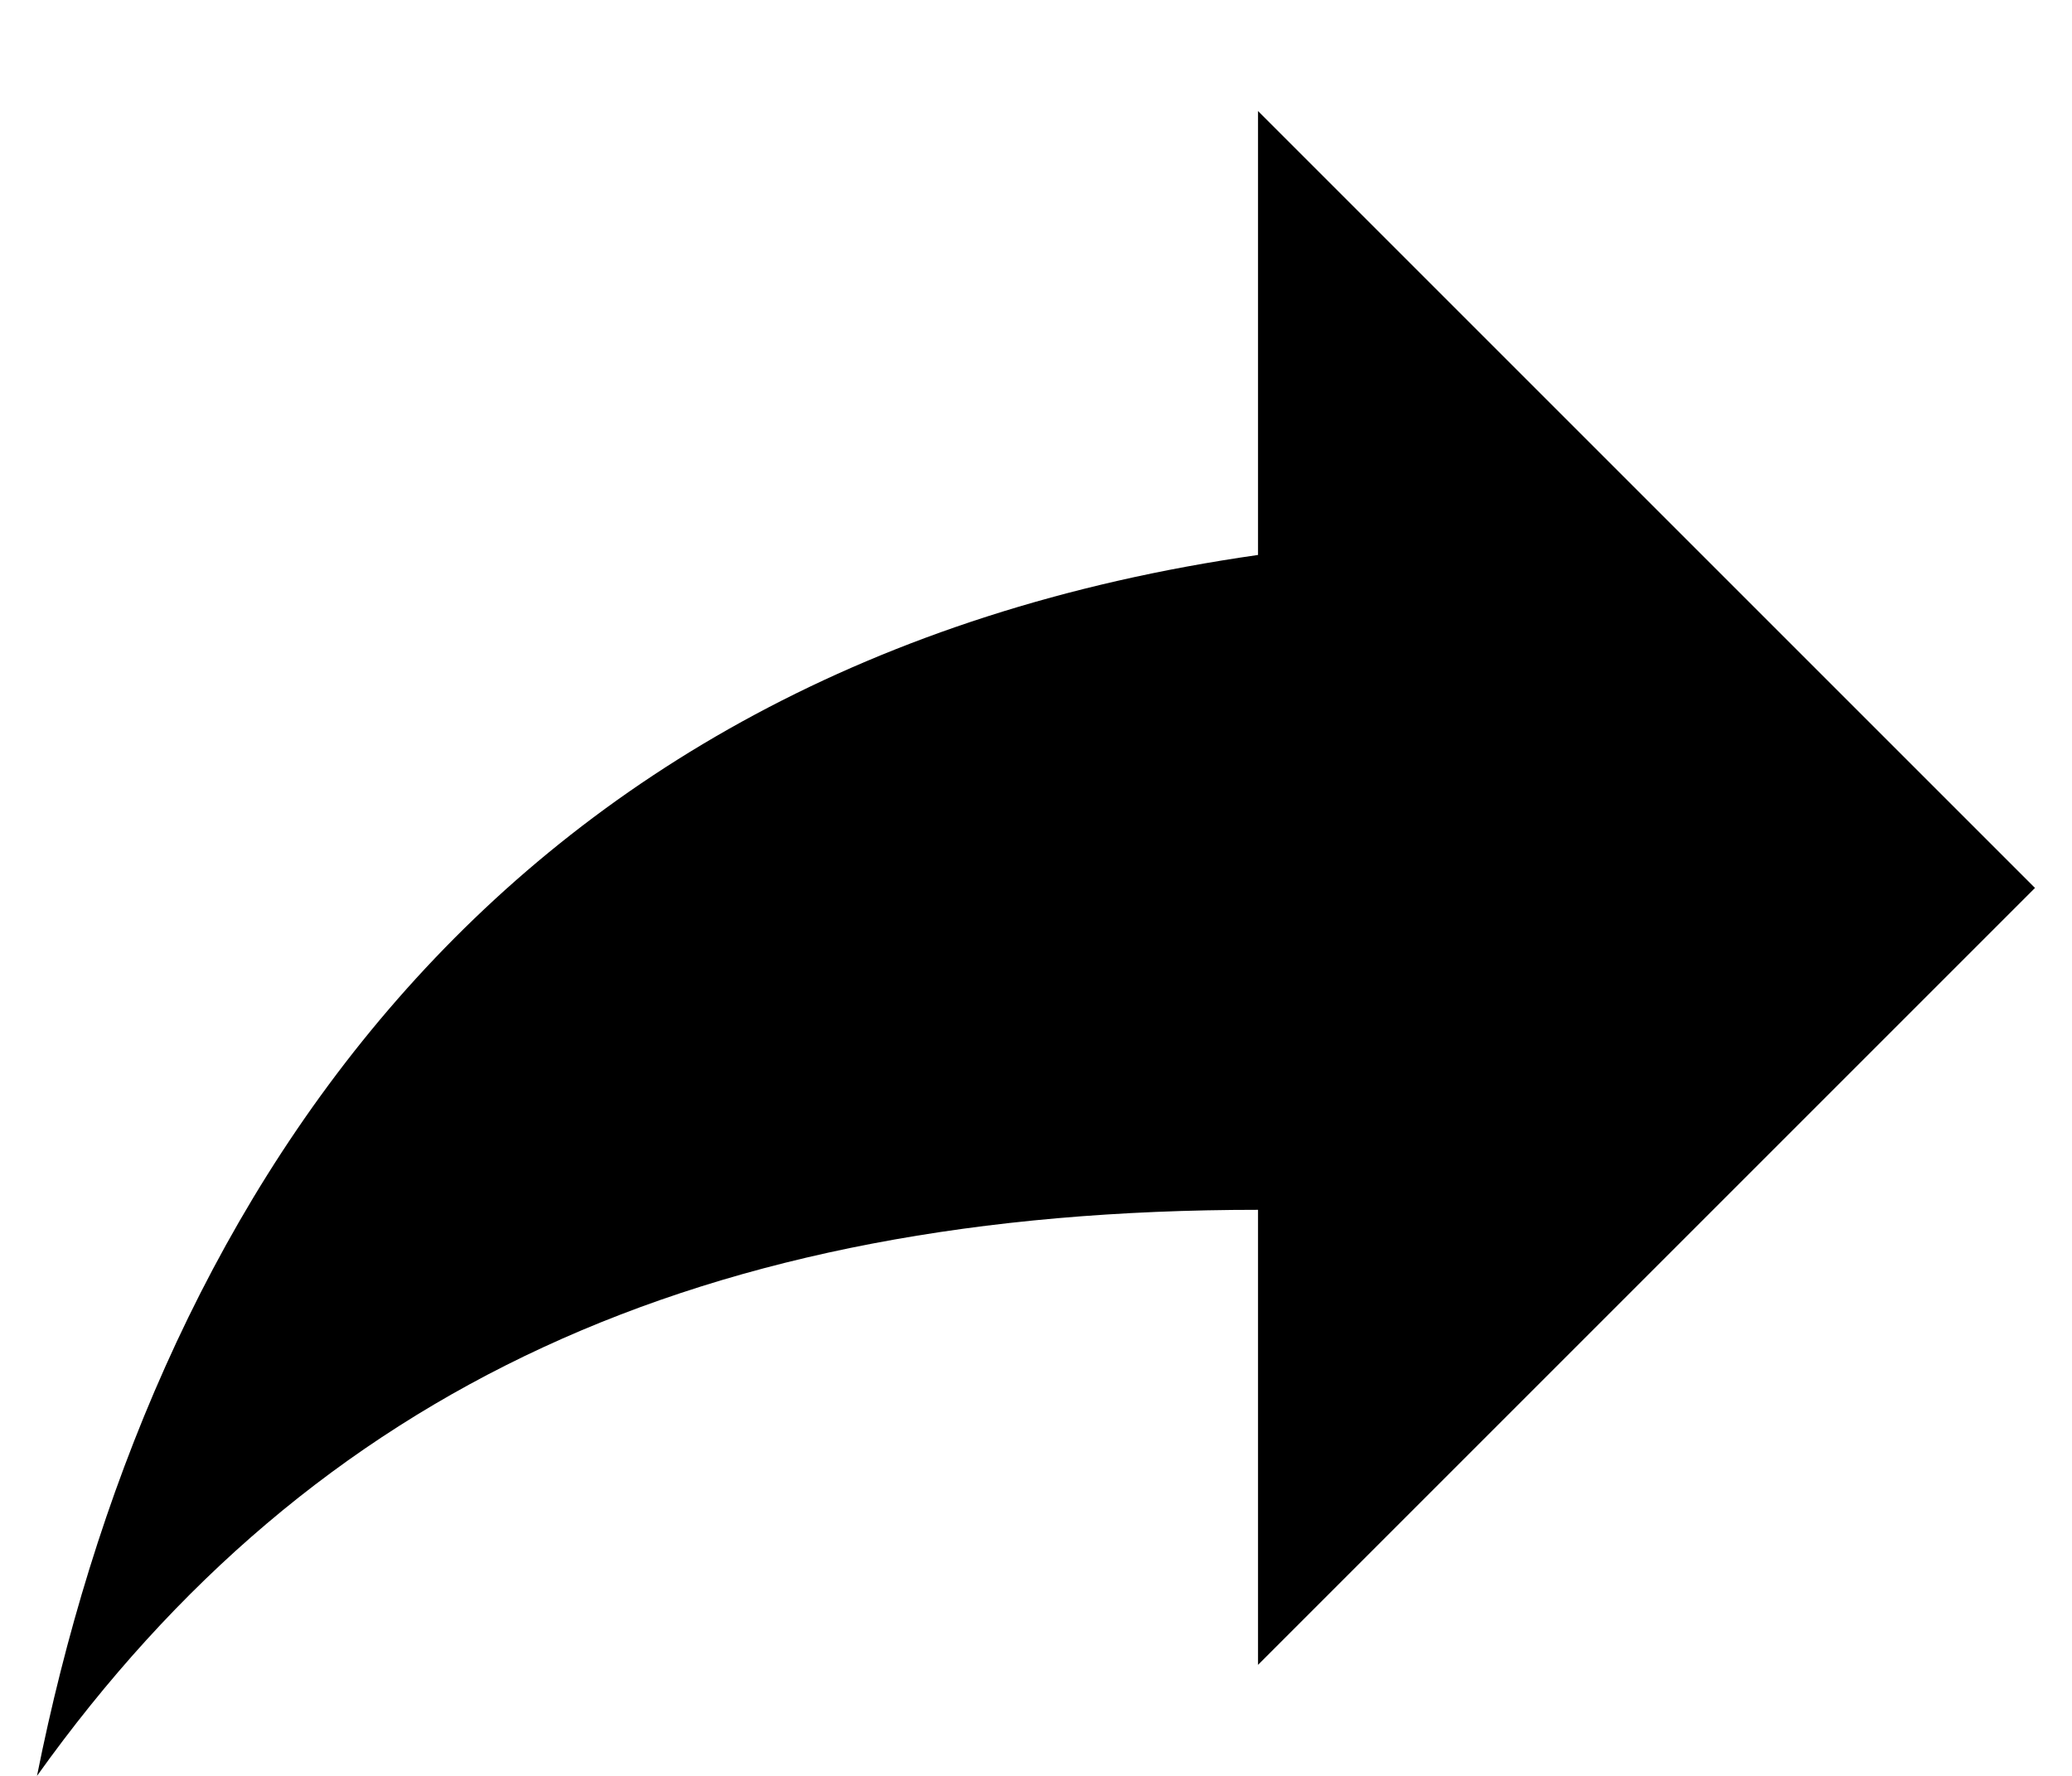 <svg width="14" height="12" viewBox="0 0 14 12" fill="none" xmlns="http://www.w3.org/2000/svg">
<path d="M13.75 6L8.5 0.75V3.75C3.25 4.5 1 8.25 0.25 12C2.125 9.375 4.75 8.175 8.5 8.175V11.25L13.75 6Z" fill="black"/>
</svg>
